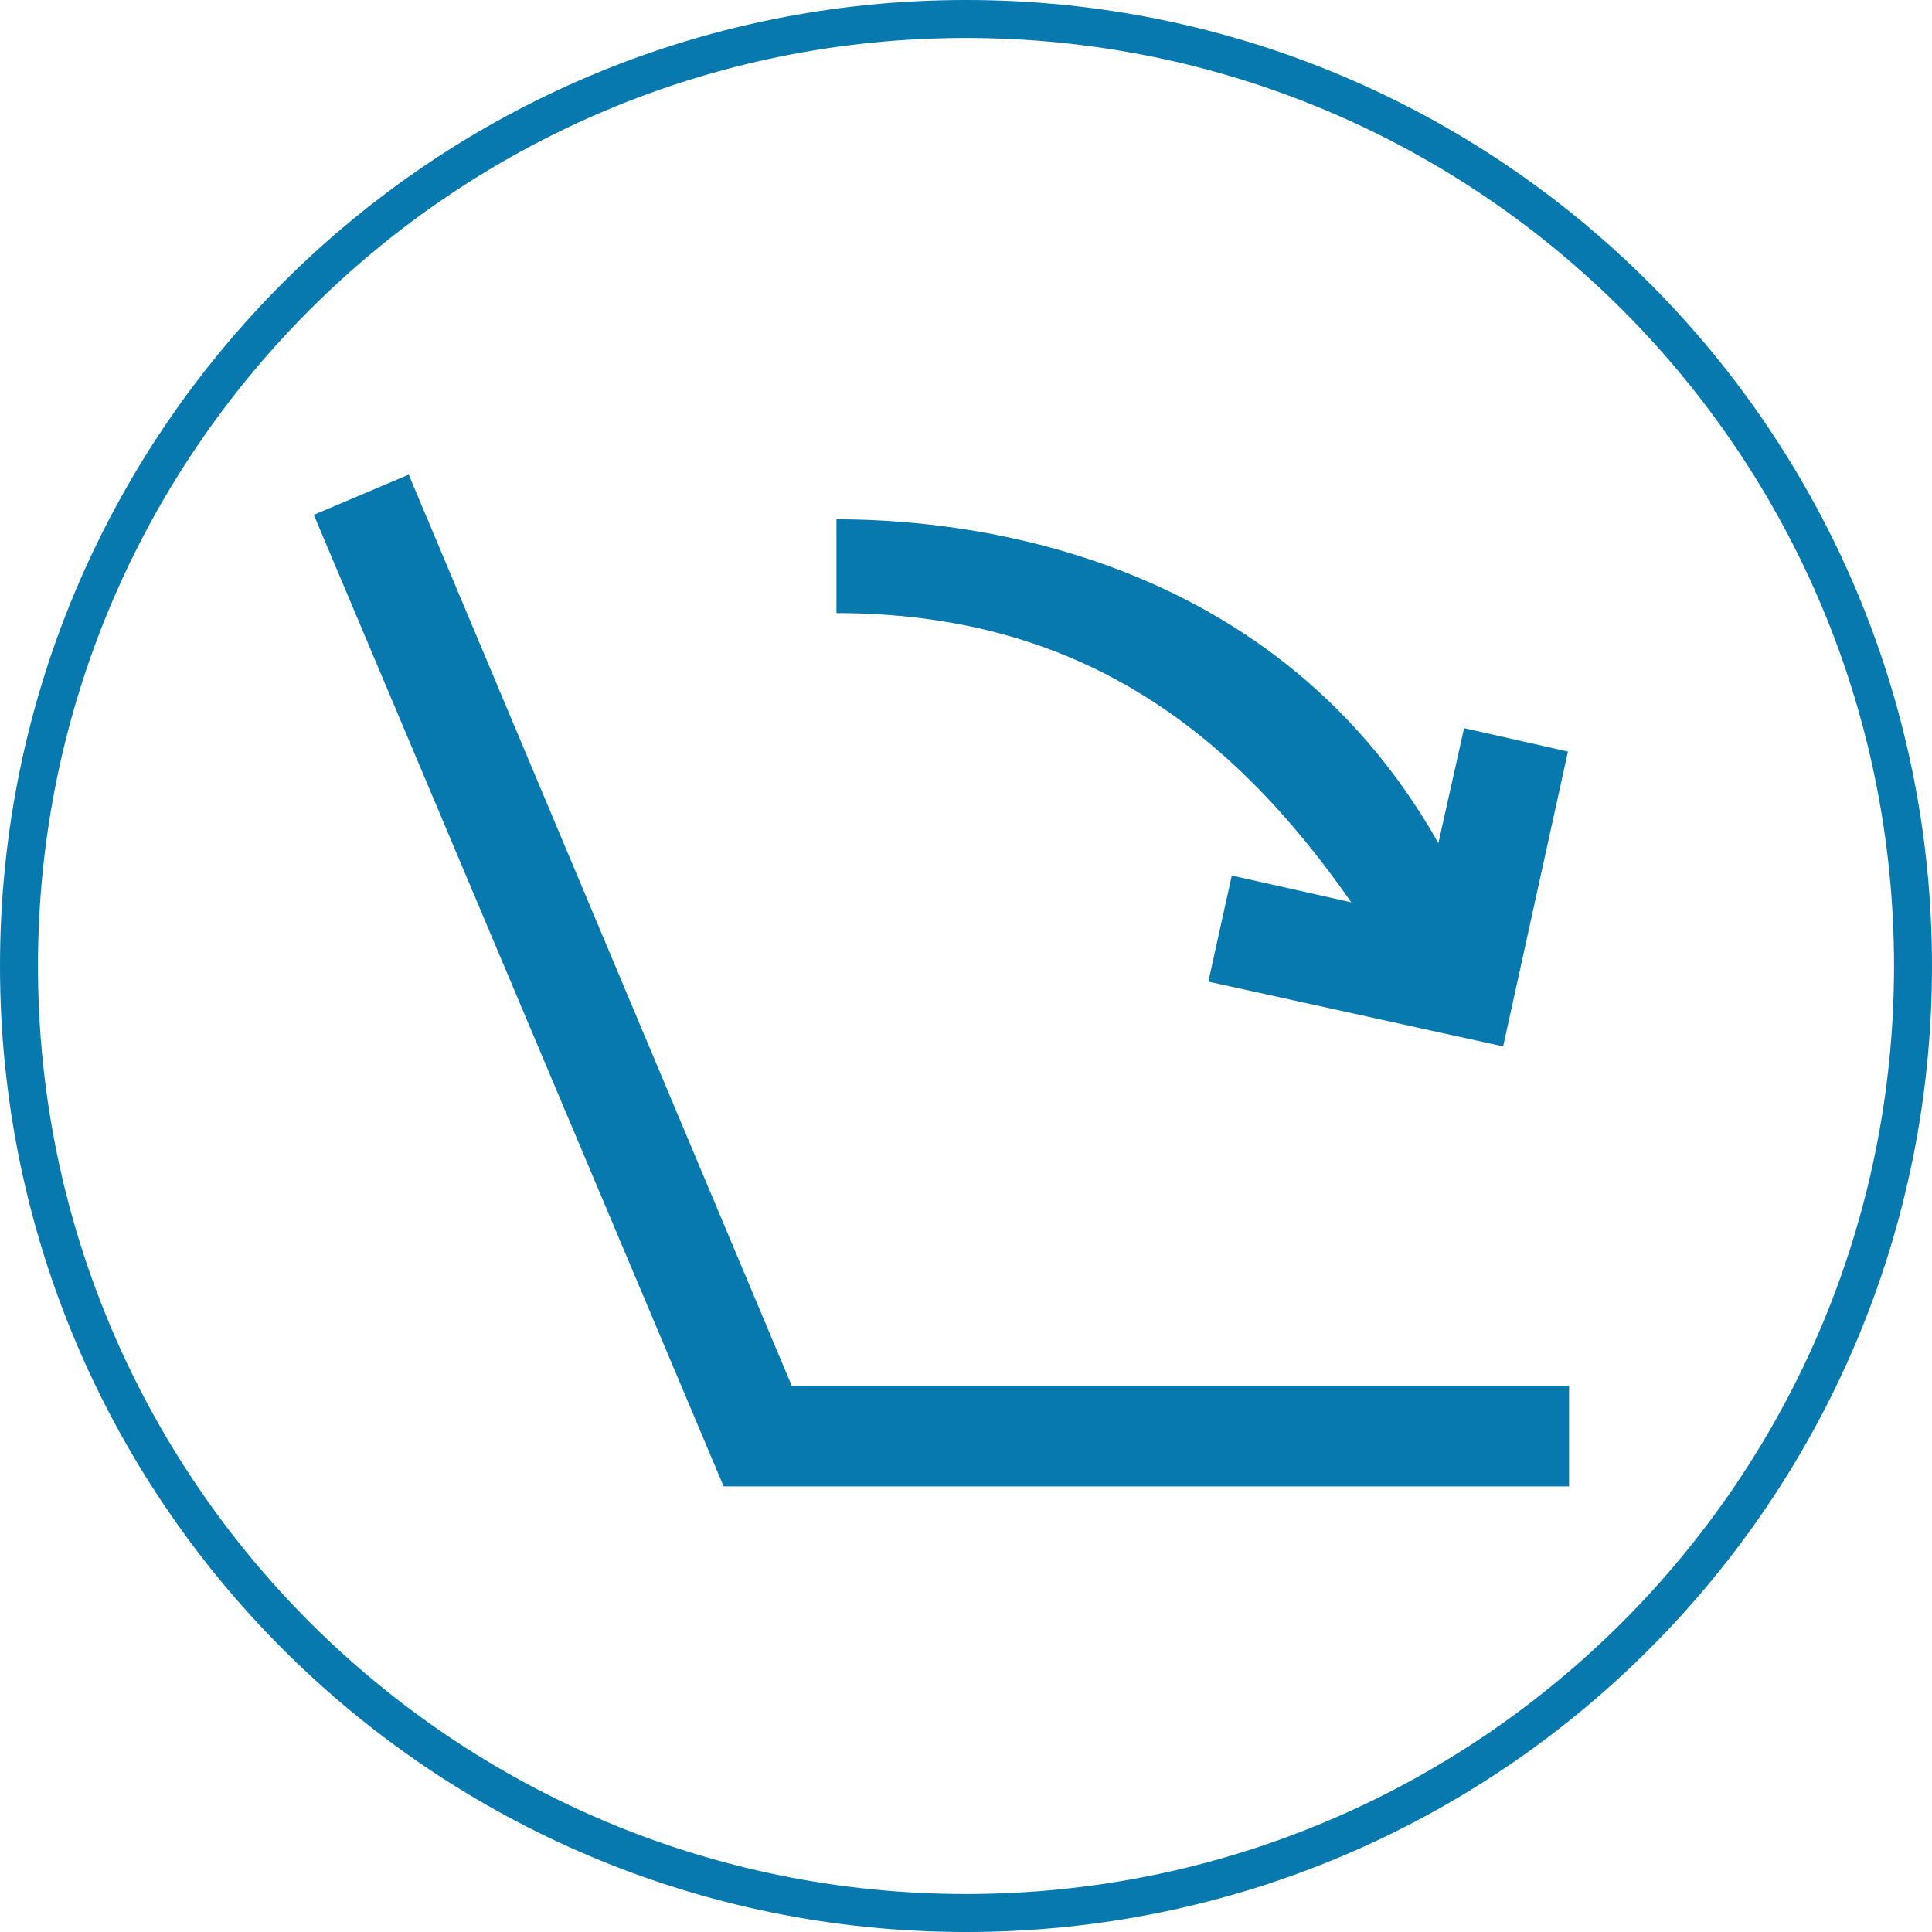 <?xml version="1.0" encoding="utf-8"?>
<!-- Generator: Adobe Illustrator 24.3.0, SVG Export Plug-In . SVG Version: 6.00 Build 0)  -->
<svg version="1.1" id="Layer_1" xmlns="http://www.w3.org/2000/svg" xmlns:xlink="http://www.w3.org/1999/xlink" x="0px" y="0px"
	 viewBox="0 0 173 173" style="enable-background:new 0 0 173 173;" xml:space="preserve">
<style type="text/css">
	.st0{fill:#0779AF;}
</style>
<path class="st0" d="M86.5,0C38.7,0,0,38.7,0,86.5S38.7,173,86.5,173S173,134.3,173,86.5S134.3,0,86.5,0z M86.5,169.6
	c-45.9,0-83.1-37.2-83.1-83.1S40.6,3.4,86.5,3.4s83.1,37.2,83.1,83.1S132.4,169.6,86.5,169.6z"/>
<polygon class="st0" points="70.9,124.1 36.6,42.5 28.1,46.1 64.8,133.1 140.5,133.1 140.5,124.1 "/>
<path class="st0" d="M131.1,65.2l-2.3,10.3c-15.4-27.3-44.8-29-53.9-29v8.4c21.6,0,35.3,10.4,46.1,25.9l-10.7-2.4l-2.1,9.5l26.4,5.8
	l5.8-26.4L131.1,65.2z"/>
</svg>
